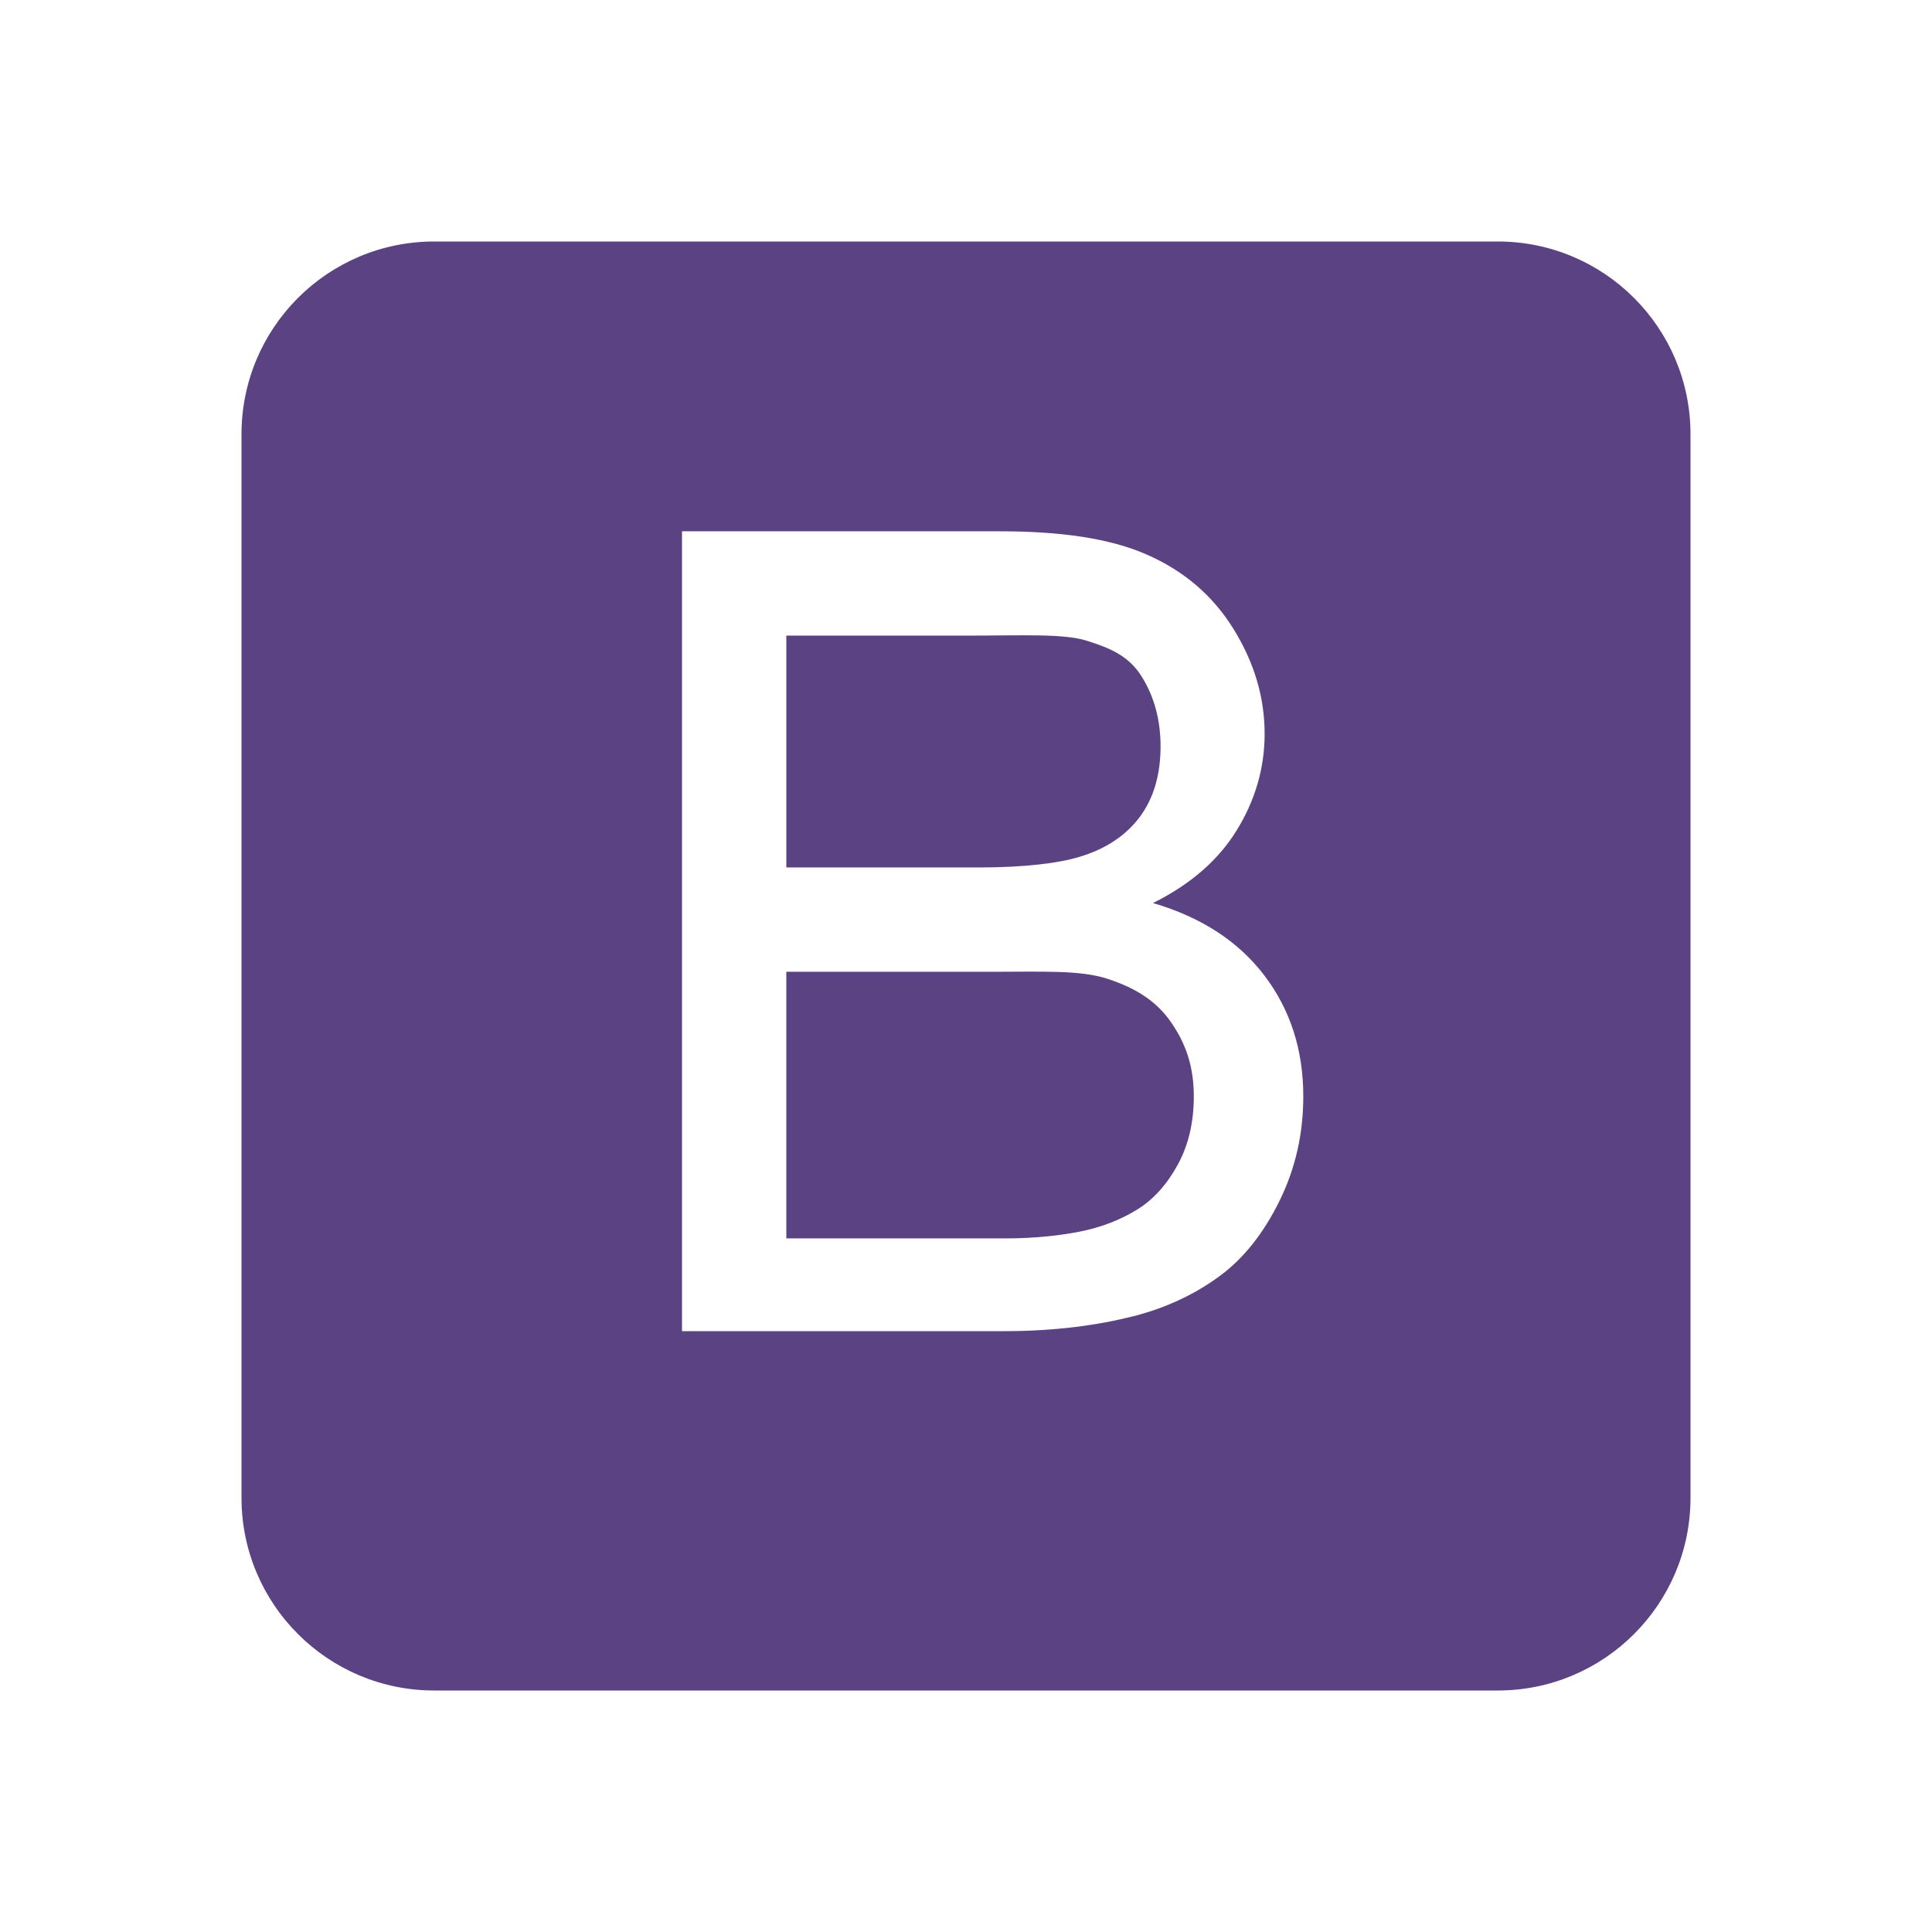 <?xml version="1.0" encoding="utf-8"?>
<!-- Generator: Adobe Illustrator 16.0.0, SVG Export Plug-In . SVG Version: 6.00 Build 0)  -->
<!DOCTYPE svg PUBLIC "-//W3C//DTD SVG 1.1//EN" "http://www.w3.org/Graphics/SVG/1.1/DTD/svg11.dtd">
<svg version="1.1" id="圖層_1" xmlns="http://www.w3.org/2000/svg" xmlns:xlink="http://www.w3.org/1999/xlink" x="0px" y="0px"
	 width="695.05px" height="695.05px" viewBox="0 0 695.05 695.05" enable-background="new 0 0 695.05 695.05" xml:space="preserve">
<path fill="#5B4282" d="M398.407,352.125c-9.733-3.204-23.746-2.516-42.036-2.516h-73.485v95.917h78.584
	c12.278,0,20.902-1.314,25.869-2.231c8.754-1.568,16.072-4.605,21.954-8.266c5.875-3.653,10.708-9.195,14.503-16.186
	c3.787-6.988,5.686-15.167,5.686-24.313c0-10.708-2.745-18.933-8.237-26.839C415.755,359.785,408.144,355.328,398.407,352.125z
	 M388.319,308.269c9.663-2.869,16.949-7.881,21.848-14.541c4.904-6.665,7.354-15.143,7.354-25.206
	c0-9.533-2.289-17.991-6.865-25.246c-4.575-7.257-11.101-10.063-19.596-12.745c-8.494-2.673-23.061-1.86-43.705-1.86h-64.468v83.406
	h69.172C368.914,312.077,380.996,310.493,388.319,308.269L388.319,308.269z M608.168,156.212c0-38.292-31.04-69.331-69.331-69.331
	H156.212c-38.292,0-69.331,31.04-69.331,69.331v382.625c0,38.291,31.04,69.331,69.331,69.331h382.625
	c38.291,0,69.331-31.04,69.331-69.331V156.212L608.168,156.212z M460.343,431.952c-5.681,11.565-12.706,20.48-21.068,26.753
	c-8.364,6.272-18.853,11.594-31.461,14.796c-12.602,3.208-28.058,5.39-46.345,5.39H245.353V191.138h114.35
	c21.952,0,39.554,2.541,52.816,8.35c13.266,5.817,23.65,14.583,31.169,26.669c7.512,12.086,11.268,24.634,11.268,37.828
	c0,12.281-3.335,23.805-9.996,34.647c-6.663,10.852-16.727,19.574-30.18,26.238c17.373,5.096,30.735,13.779,40.078,26.057
	c9.34,12.281,14.011,26.781,14.011,43.504C468.868,407.89,466.029,420.393,460.343,431.952L460.343,431.952z"/>
</svg>
